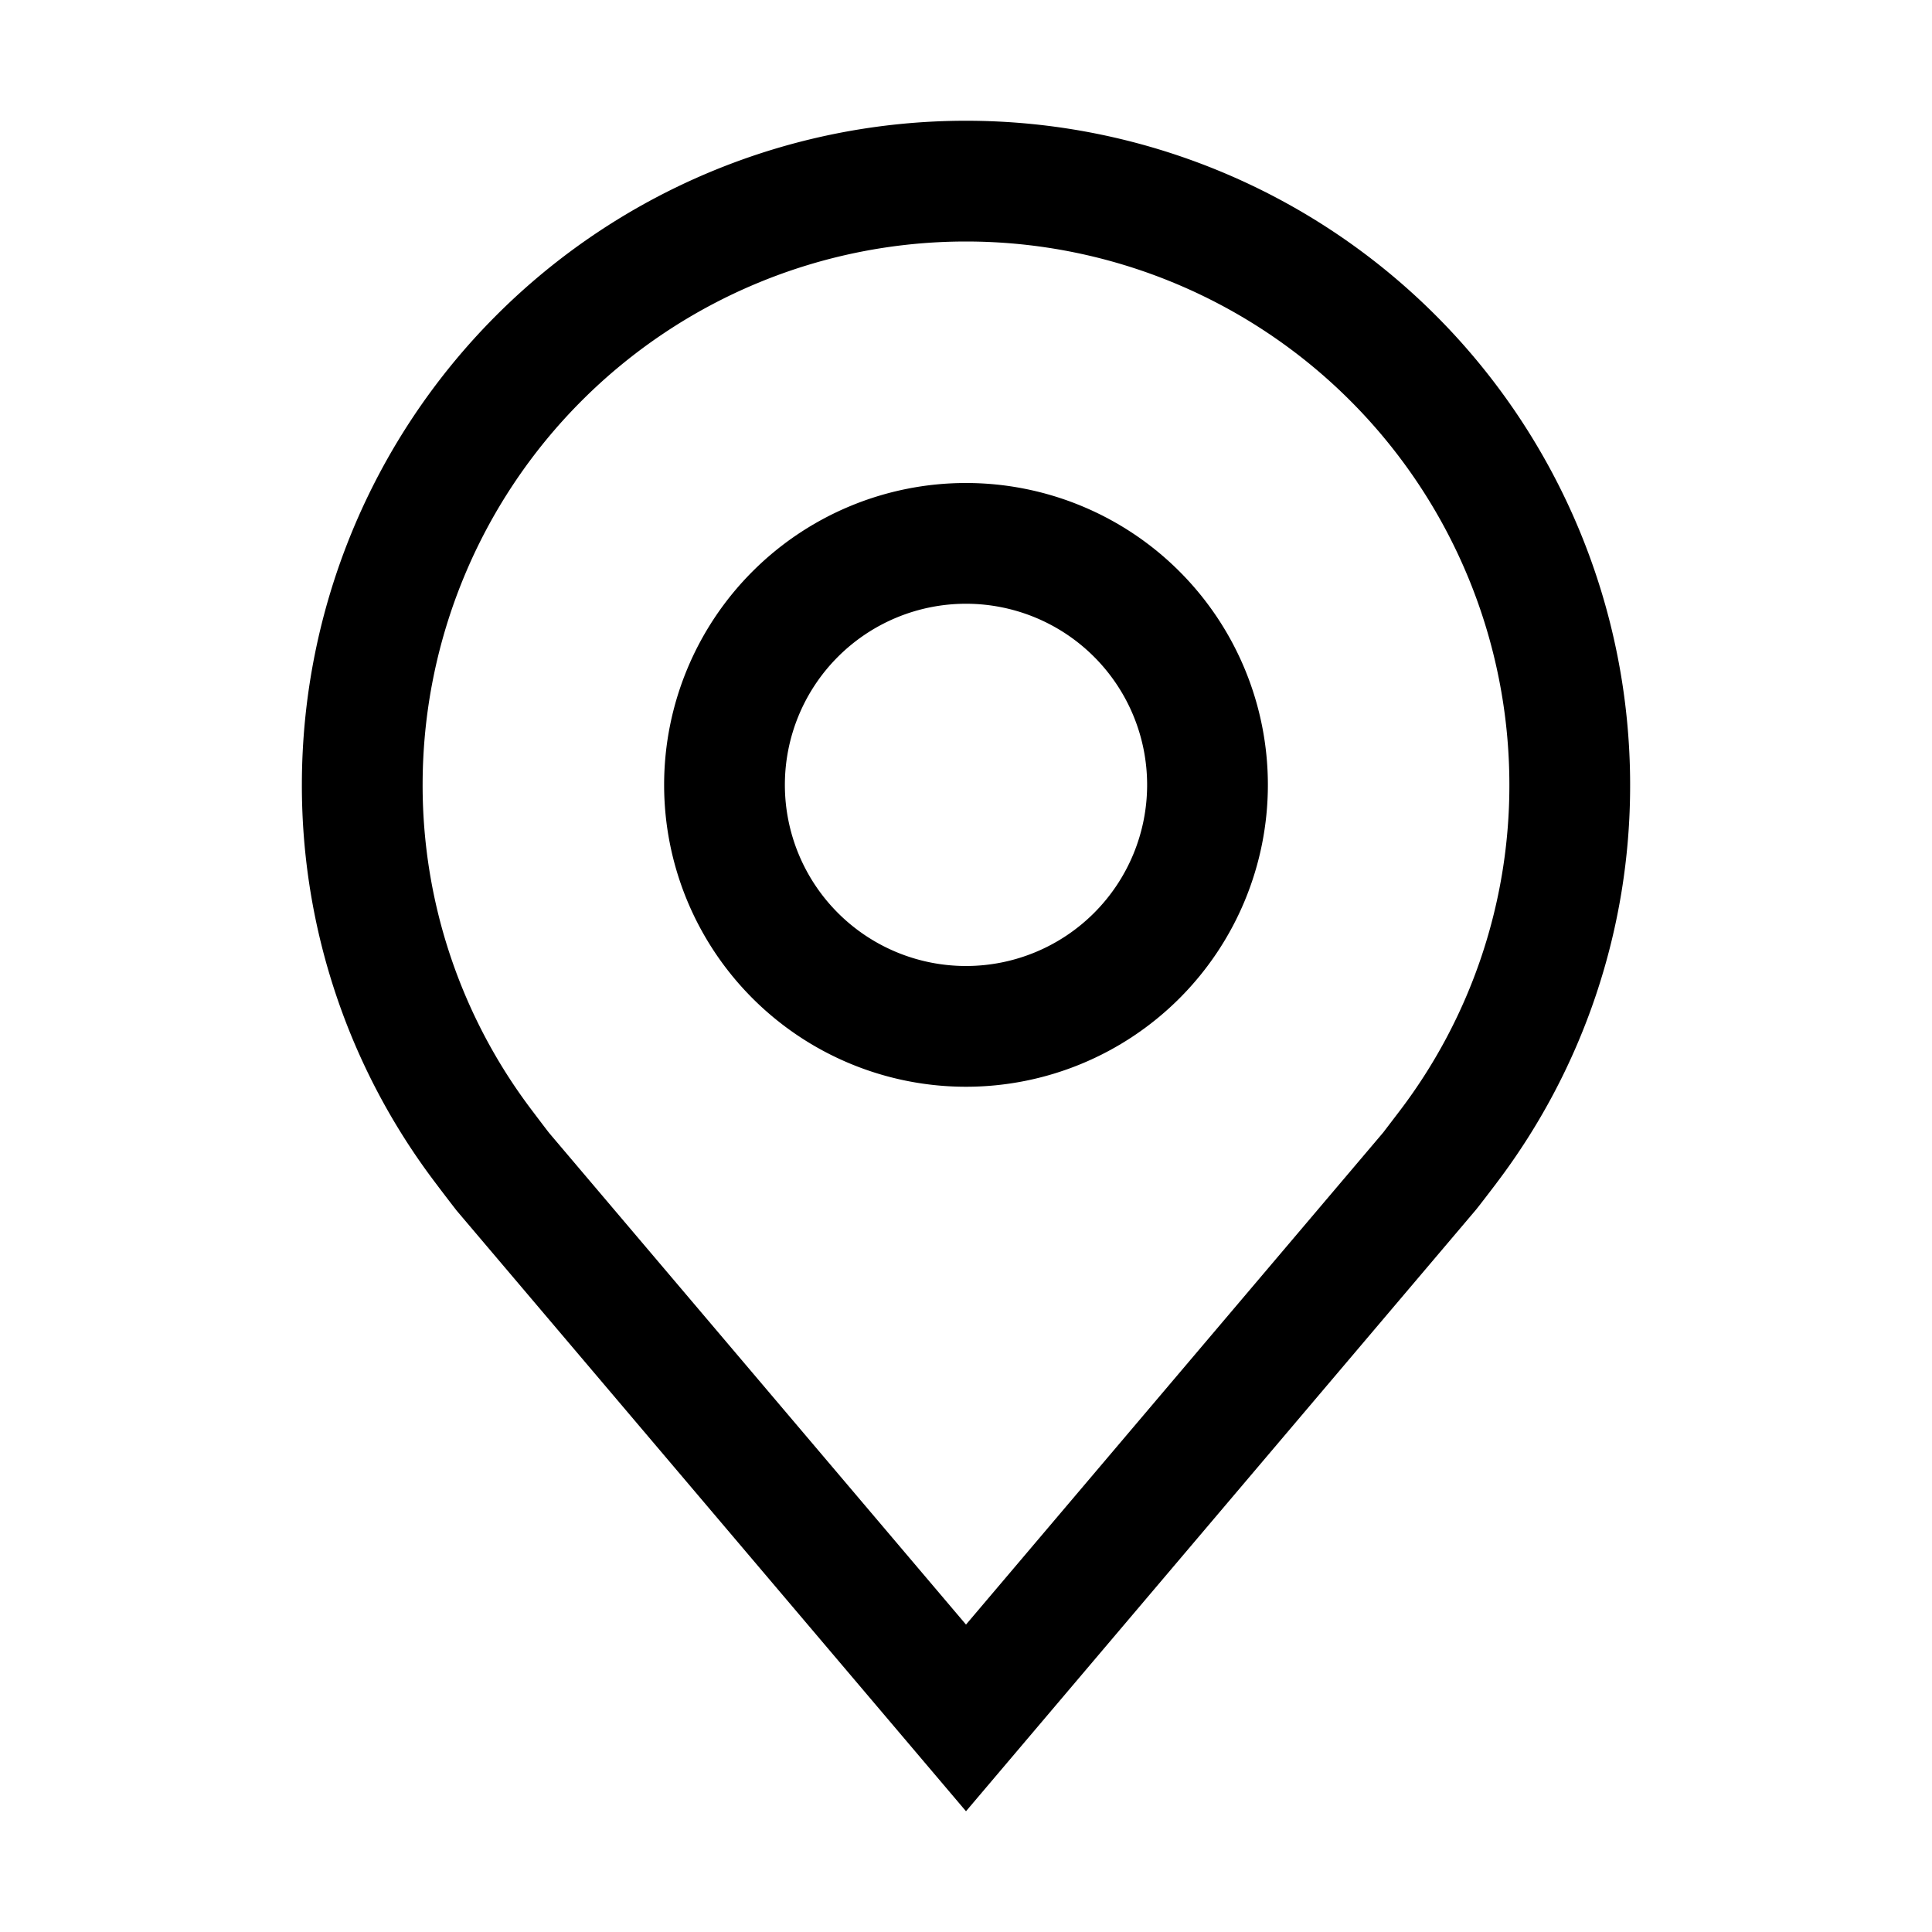 <svg width="32" height="32" fill="currentColor" viewBox="0 0 24 24" xmlns="http://www.w3.org/2000/svg">
<path d="M12 13.5A3.75 3.75 0 1 1 12 6a3.75 3.75 0 0 1 0 7.5Zm0-6a2.25 2.25 0 1 0 0 4.5 2.25 2.25 0 0 0 0-4.5Z"></path>
<path d="m12 22.5-6.327-7.461a26.199 26.199 0 0 1-.26-.34A8.167 8.167 0 0 1 3.75 9.75a8.25 8.25 0 1 1 16.5 0 8.163 8.163 0 0 1-1.661 4.948l-.001.002s-.225.296-.259.335L12 22.5Zm-5.39-8.704s.174.231.214.281L12 20.181l5.183-6.113.209-.274A6.676 6.676 0 0 0 18.75 9.75a6.75 6.75 0 0 0-13.5 0 6.68 6.68 0 0 0 1.36 4.046Z"></path>
</svg>